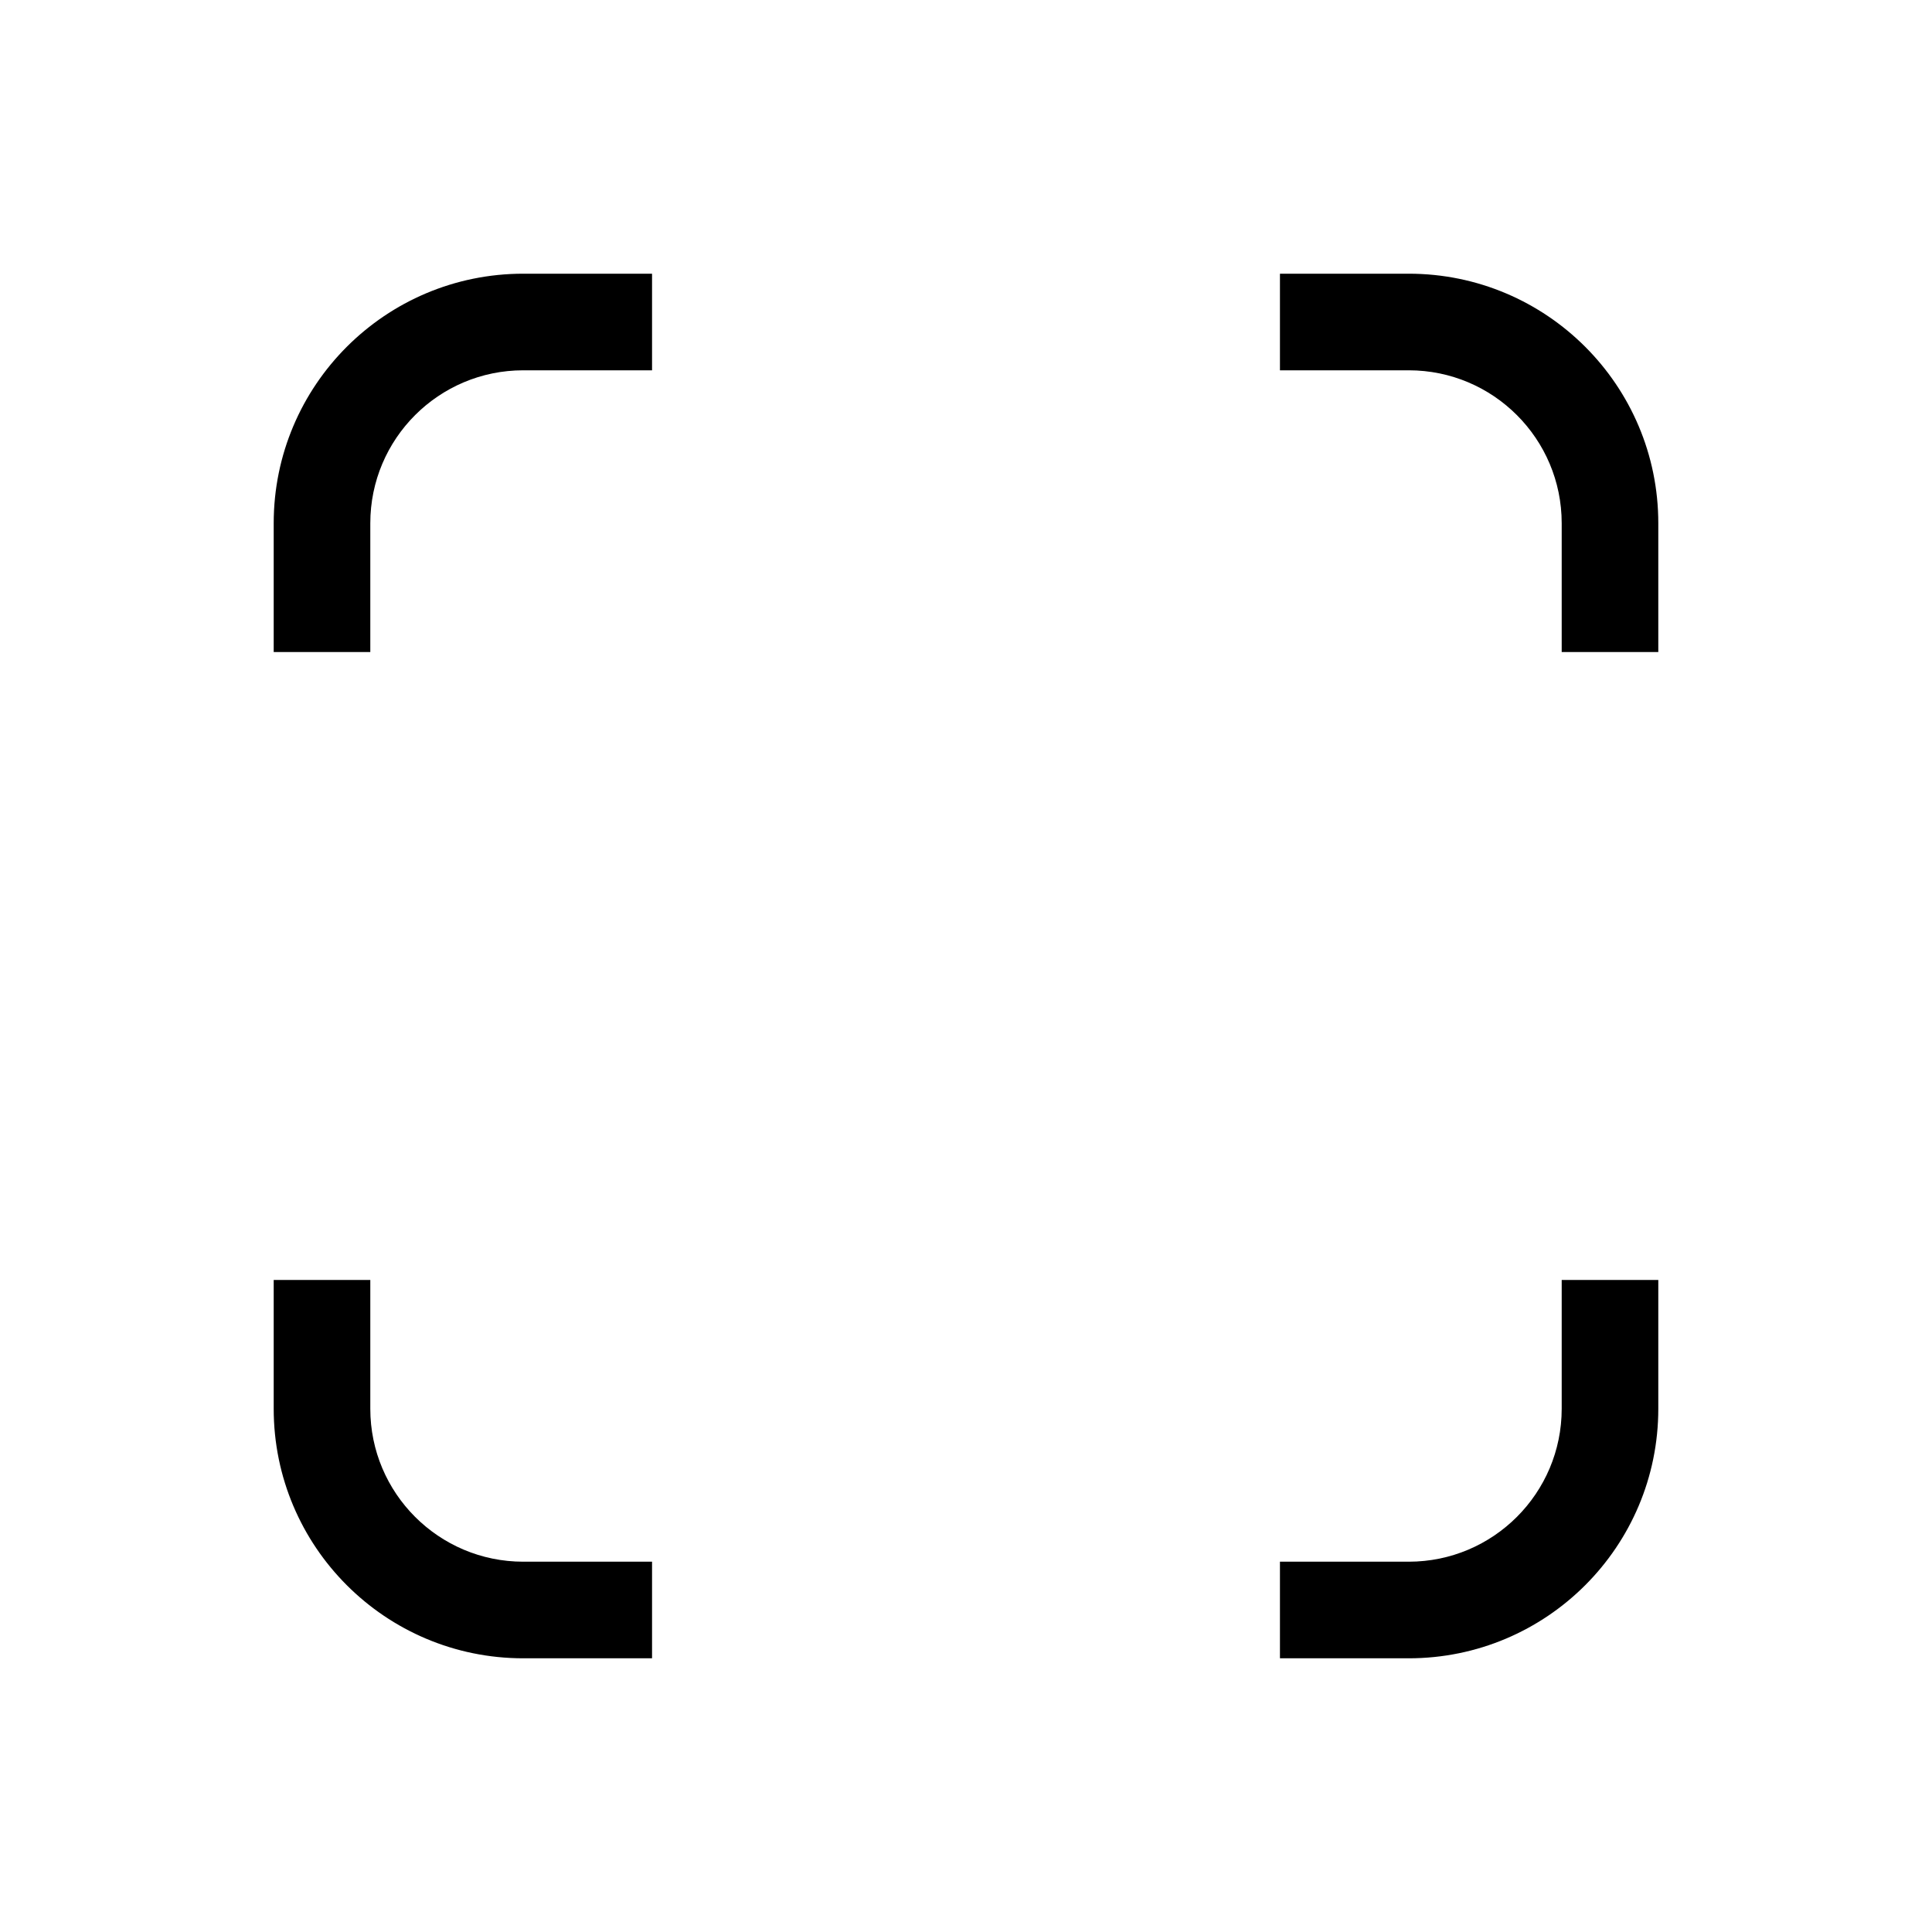 <svg width="24" height="24" viewBox="0 0 24 24" fill="none" xmlns="http://www.w3.org/2000/svg">
<path fill-rule="evenodd" clip-rule="evenodd" d="M3.4 8.1V6.5C3.4 4.788 4.788 3.4 6.5 3.4H8.1V4.6L6.5 4.6C5.451 4.6 4.6 5.451 4.6 6.5L4.6 8.1H3.4ZM20.6 6.5V8.1H19.4V6.5C19.4 5.451 18.549 4.6 17.5 4.6L15.9 4.6V3.4H17.5C19.212 3.4 20.6 4.788 20.6 6.5ZM20.6 17.5V15.9H19.4V17.5C19.4 18.549 18.549 19.4 17.5 19.4H15.9V20.6H17.5C19.212 20.6 20.6 19.212 20.6 17.5ZM3.4 17.5V15.9H4.6L4.6 17.5C4.6 18.549 5.451 19.4 6.5 19.4H8.1V20.6H6.5C4.788 20.6 3.4 19.212 3.4 17.5Z" fill="black"/>
</svg>
